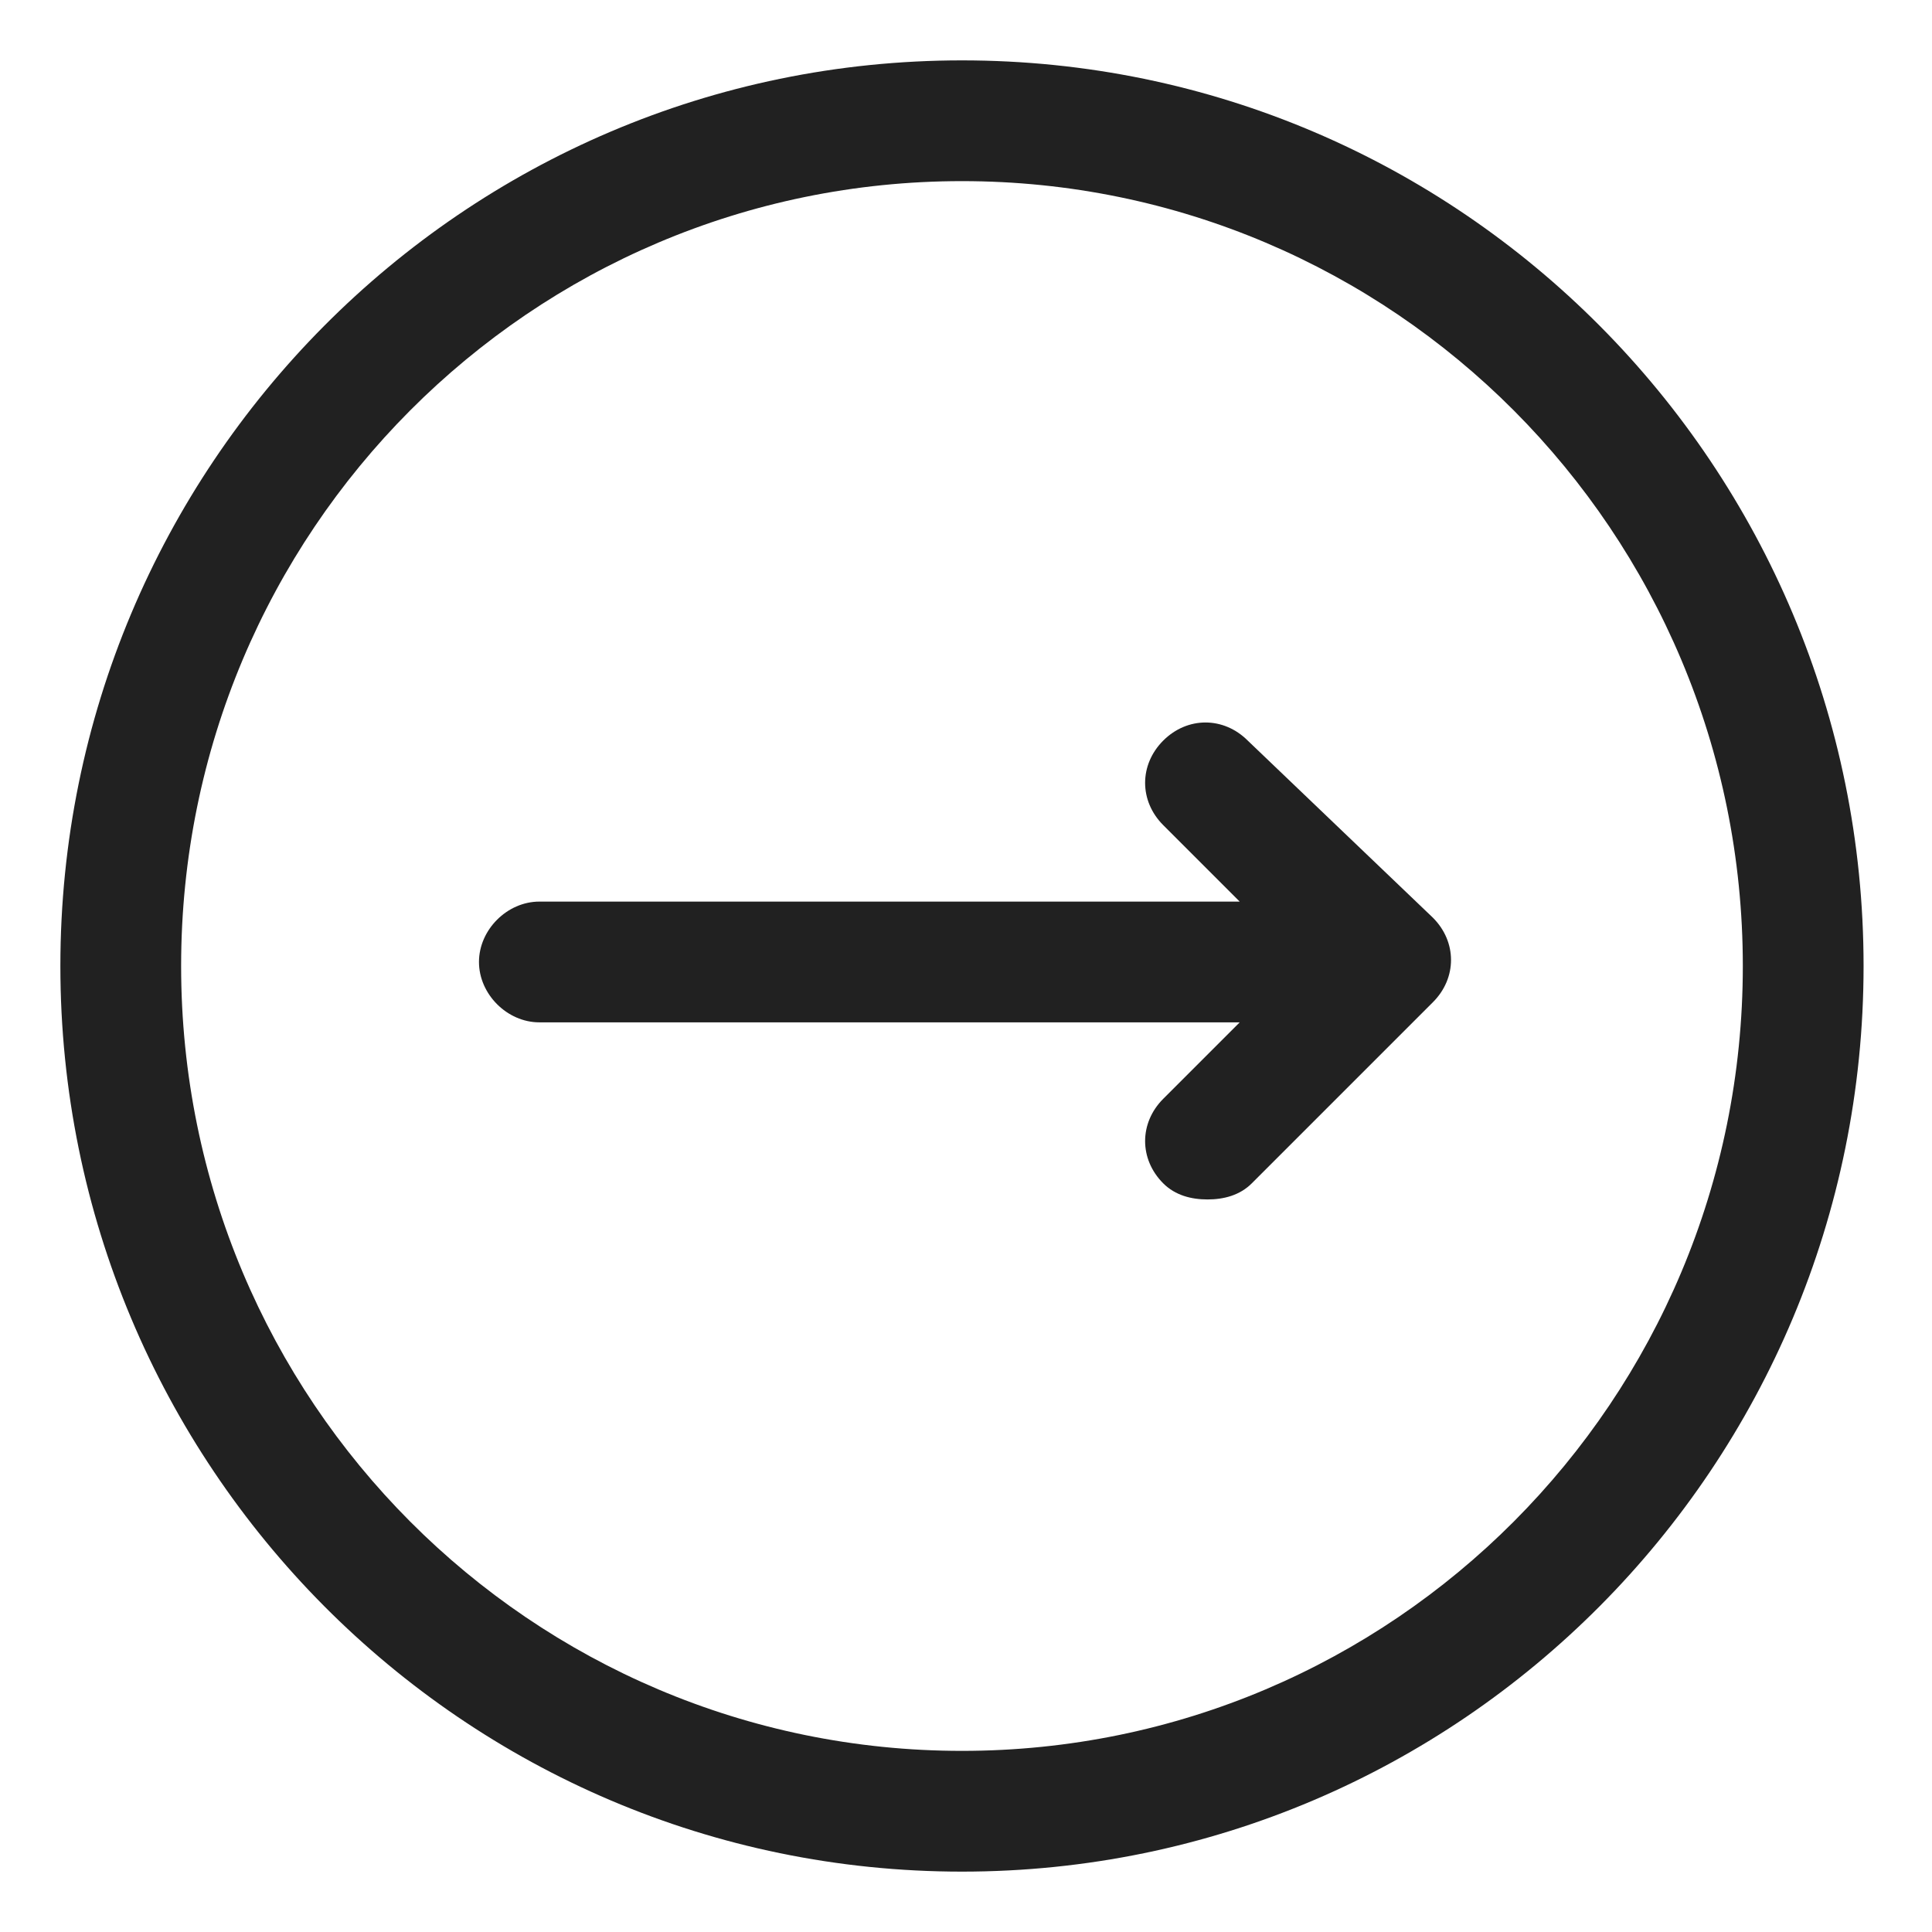 <?xml version="1.0" standalone="no"?><!DOCTYPE svg PUBLIC "-//W3C//DTD SVG 1.1//EN" "http://www.w3.org/Graphics/SVG/1.1/DTD/svg11.dtd"><svg t="1693474757566" class="icon" viewBox="0 0 1024 1024" version="1.1" xmlns="http://www.w3.org/2000/svg" p-id="4014" xmlns:xlink="http://www.w3.org/1999/xlink" width="50" height="50"><path d="M661.333 392.533c-12.8-12.8-32-12.8-44.8 0-12.8 12.8-12.8 32 0 44.8l40.533 40.533H285.867c-17.067 0-32 14.933-32 32s14.933 32 32 32h371.2l-40.533 40.533c-12.8 12.8-12.8 32 0 44.8 6.4 6.4 14.933 8.533 23.467 8.533s17.067-2.133 23.467-8.533l96-96c12.8-12.8 12.8-32 0-44.8L661.333 392.533z" fill="#212121" p-id="4015"></path><path d="M509.867 32C245.333 32 32 247.467 32 512s213.333 480 477.867 480S987.733 776.533 987.733 512 774.4 32 509.867 32z m0 896C281.6 928 96 742.4 96 512S281.6 96 509.867 96 923.733 281.6 923.733 512s-185.6 416-413.867 416z" fill="#212121" p-id="4016"></path></svg>